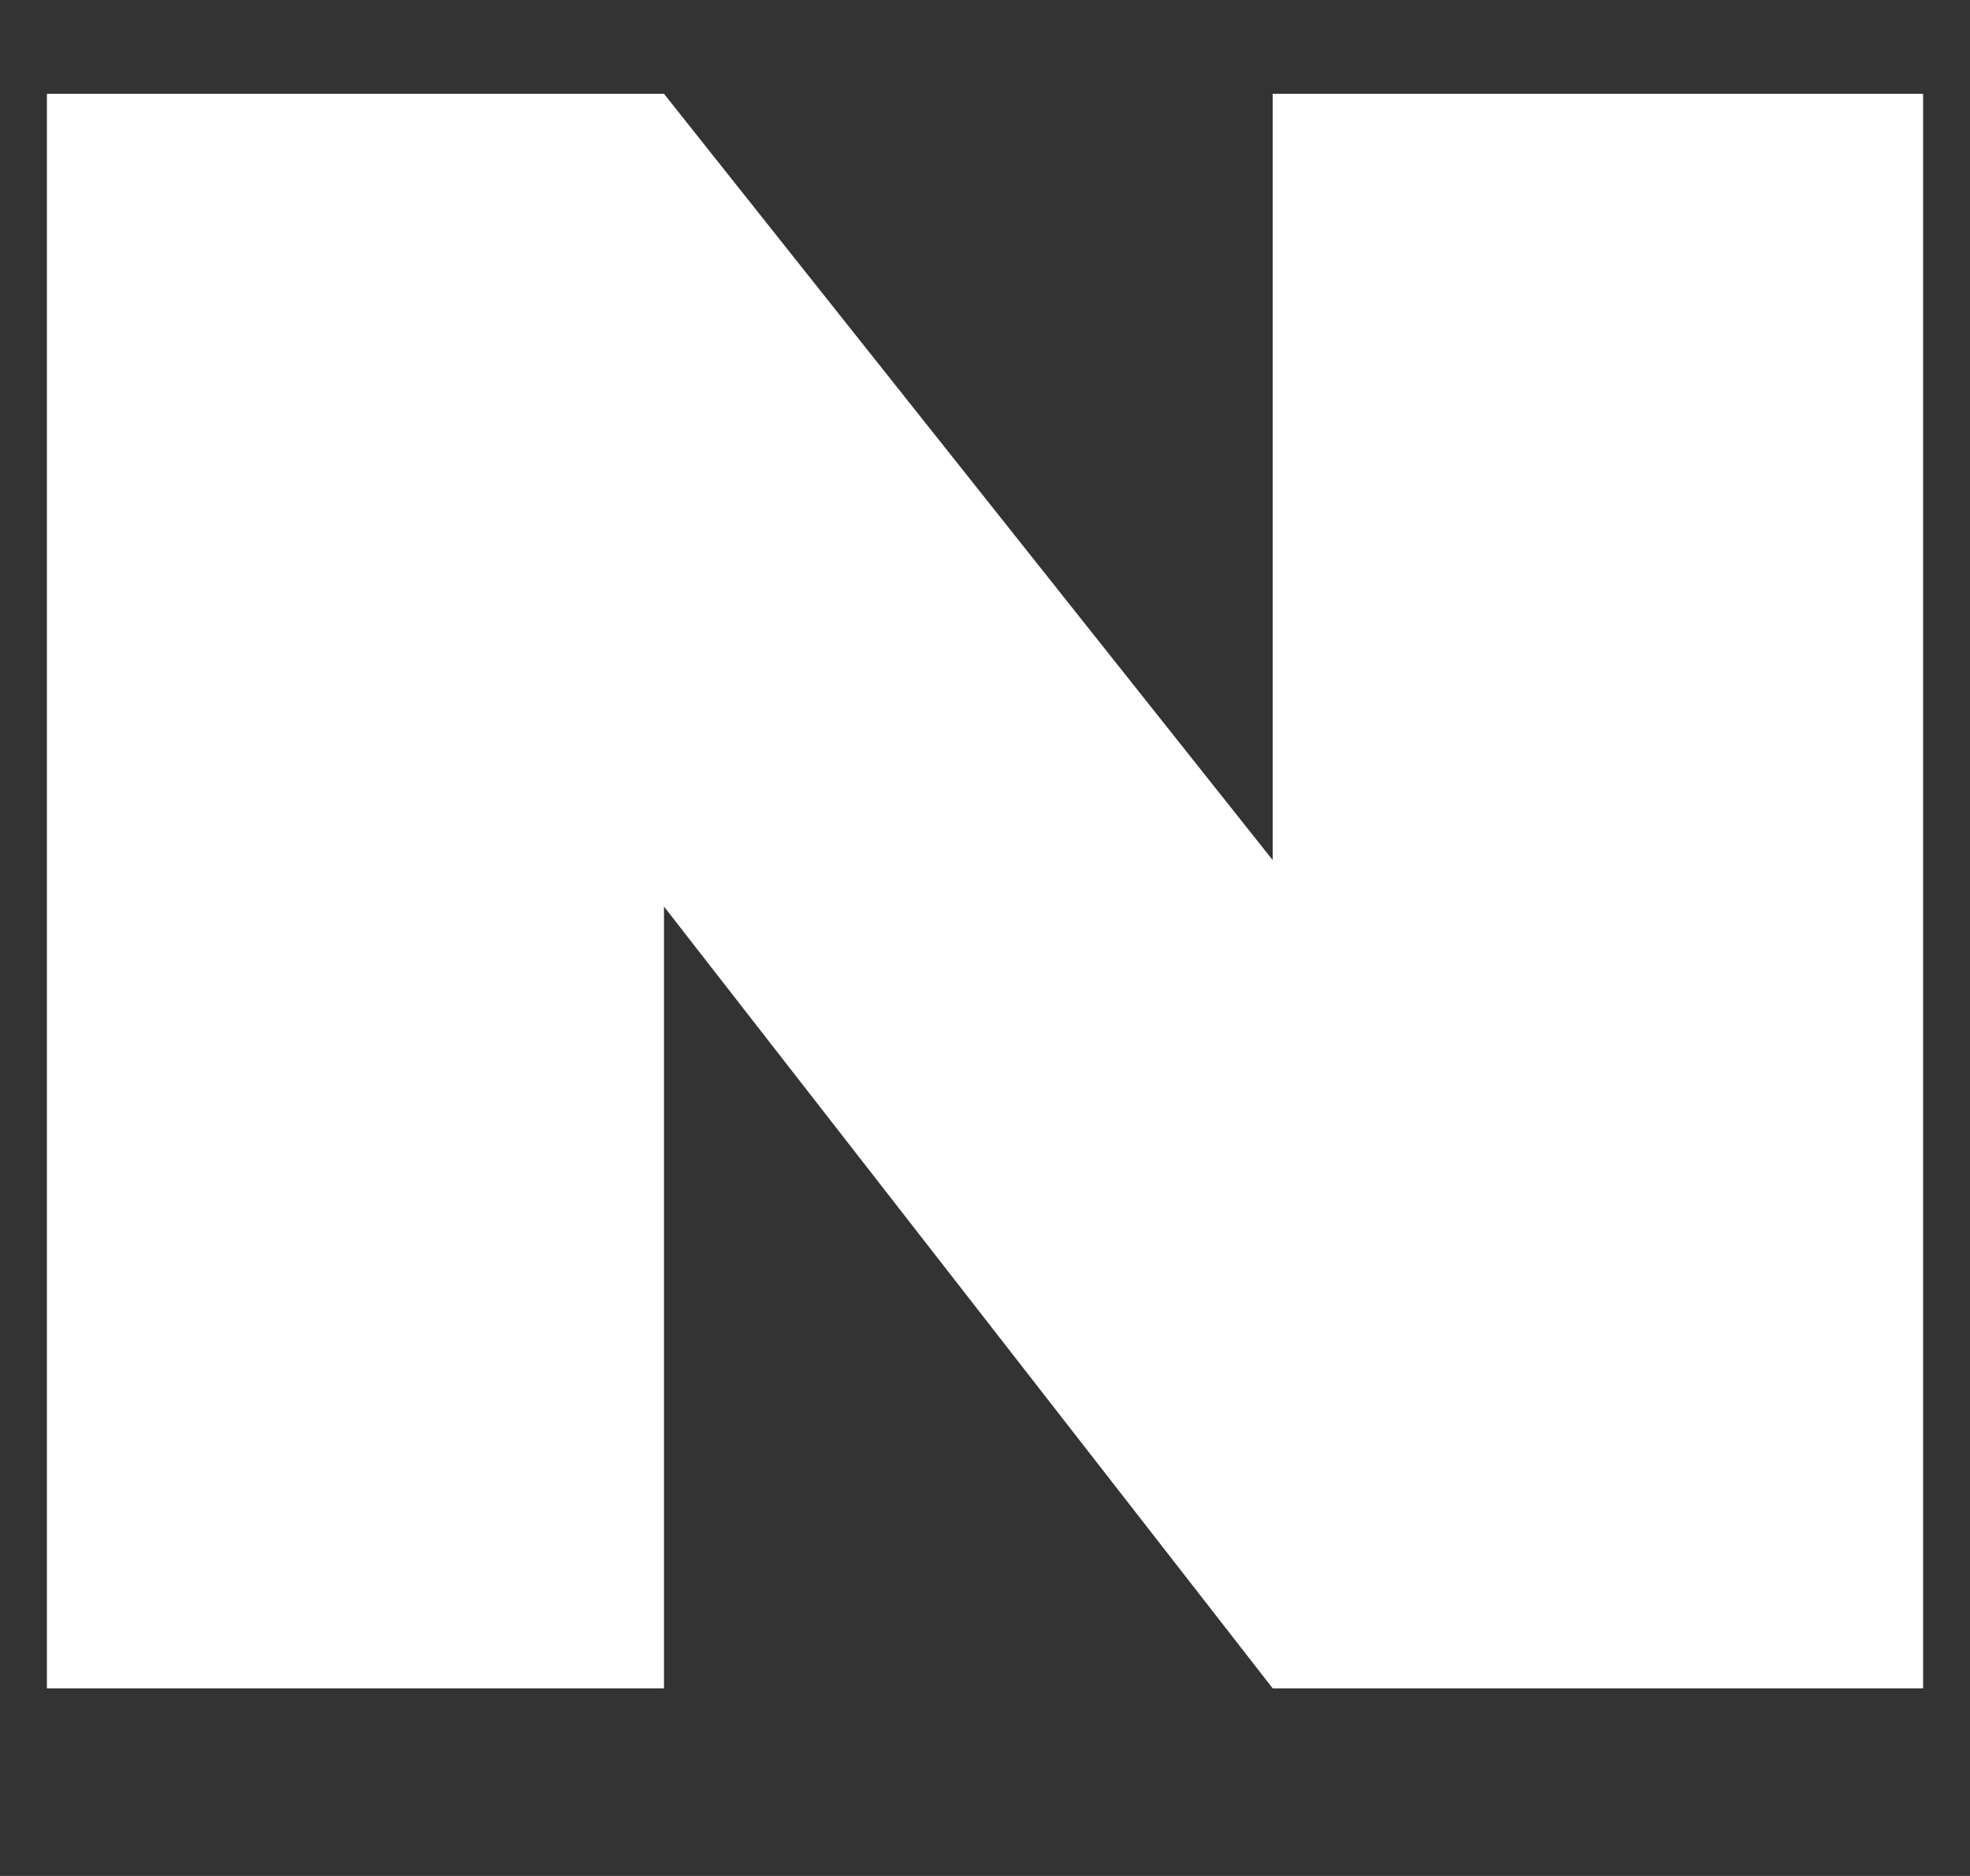 <svg width="21" height="20" viewBox="0 0 21 20" fill="none" xmlns="http://www.w3.org/2000/svg">
<rect x="0" y="0" width="21" height="20" fill="#333333" stroke="none"/>
<path d="M0.5 18V1H7.078L13.567 9.17V1H20.5V18H13.567L7.078 9.665V18H0.5Z" fill="white"/>
</svg>
